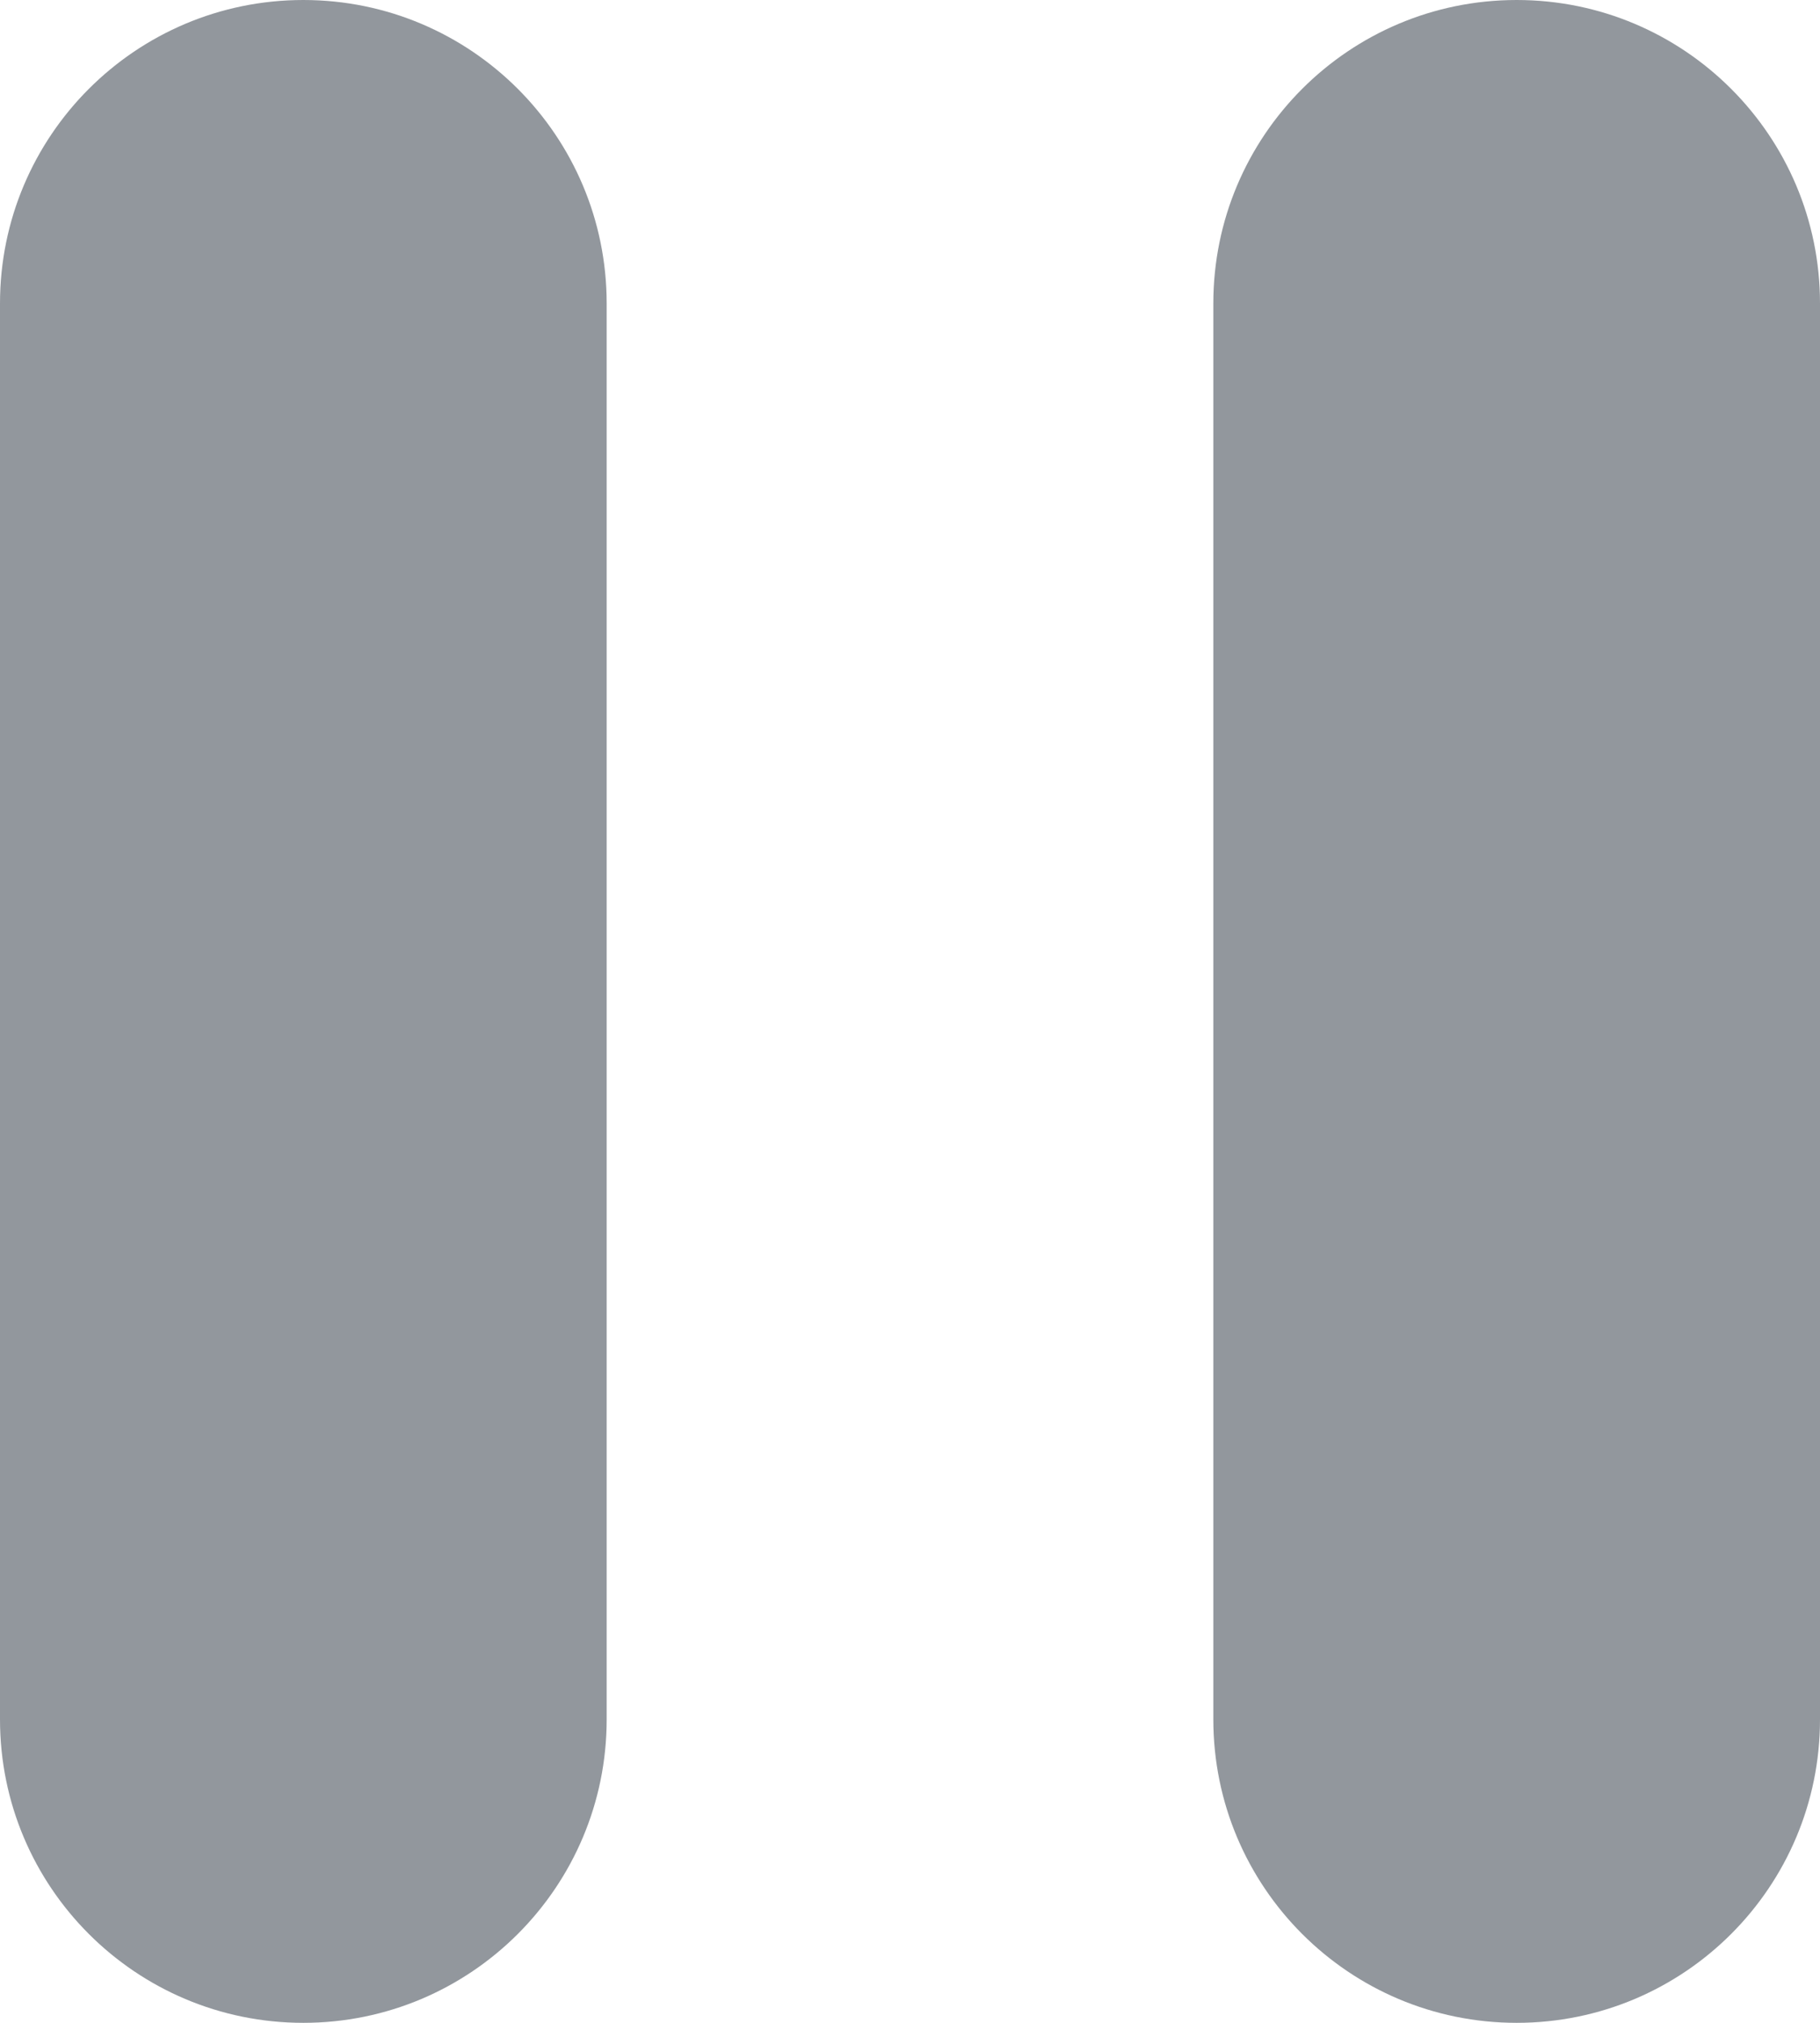 <svg width="18" height="20" viewBox="0 0 18 20" fill="none" xmlns="http://www.w3.org/2000/svg">
<path fill-rule="evenodd" clip-rule="evenodd" d="M3 0C1.343 0 0 1.343 0 3L0 17C0 18.657 1.343 20 3 20C4.657 20 6 18.657 6 17L6 3C6 1.343 4.657 0 3 0ZM15 0C13.343 0 12 1.343 12 3L12 17C12 18.657 13.343 20 15 20C16.657 20 18 18.657 18 17L18 3C18 1.343 16.657 0 15 0Z" fill="#26313D" fill-opacity="0.5"/>
</svg>
